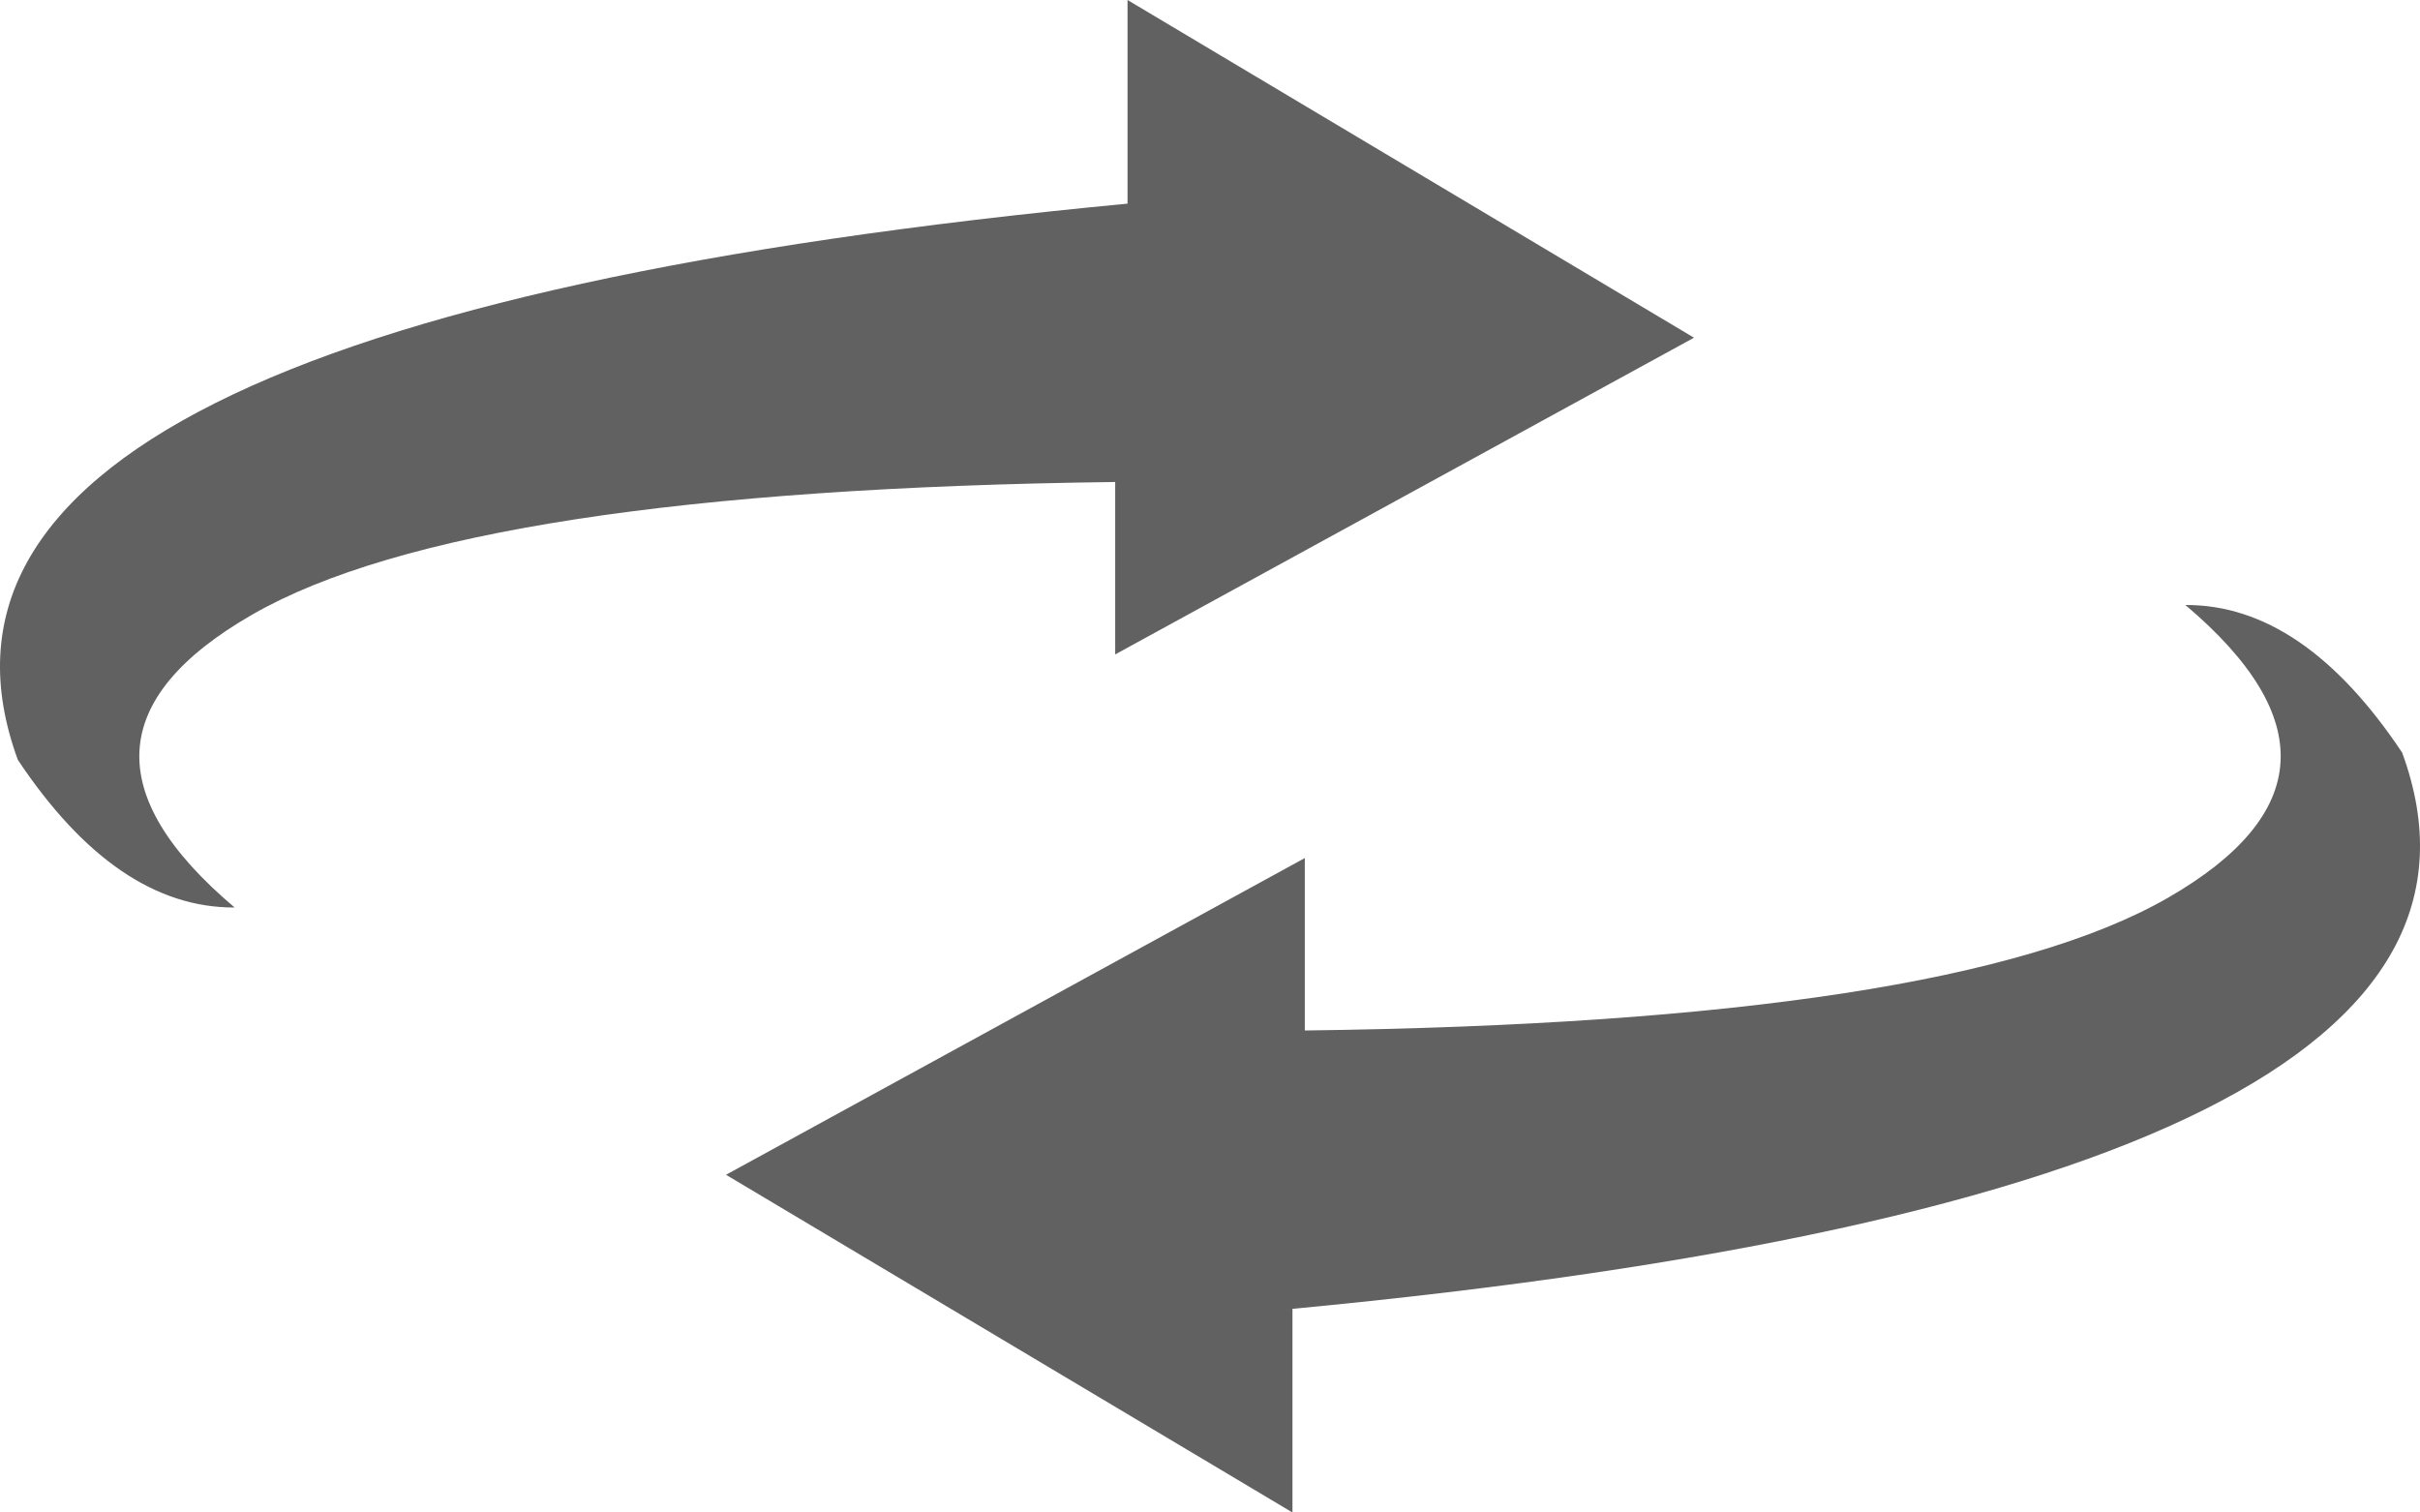 <?xml version="1.0" encoding="UTF-8"?>
<svg width="40px" height="25px" viewBox="0 0 40 25" version="1.1" xmlns="http://www.w3.org/2000/svg" xmlns:xlink="http://www.w3.org/1999/xlink">
    <!-- Generator: Sketch 44.1 (41455) - http://www.bohemiancoding.com/sketch -->
    <title>重置-不可点击</title>
    <desc>Created with Sketch.</desc>
    <defs></defs>
    <g id="H5v1.0个性设计02" stroke="none" stroke-width="1" fill="none" fill-rule="evenodd">
        <g id="Artboard" transform="translate(-119, -33)" fill="#616161">
            <path d="M122.878,48 C121.578,48.006 120.384,47.193 119.295,45.56 C117.535,40.76 123.649,37.695 137.637,36.366 L137.637,33 L147,38.582 L137.433,43.817 L137.433,40.967 C130.308,41.056 125.553,41.787 123.167,43.16 C120.782,44.532 120.685,46.146 122.878,48 Z M155.122,43 C156.422,42.994 157.616,43.807 158.705,45.44 C160.465,50.24 154.351,53.305 140.363,54.634 L140.363,58 L131,52.418 L140.567,47.183 L140.567,50.033 C147.692,49.944 152.447,49.213 154.833,47.84 C157.218,46.468 157.315,44.854 155.122,43 Z" id="重置-不可点击"></path>
        </g>
    </g>
</svg>